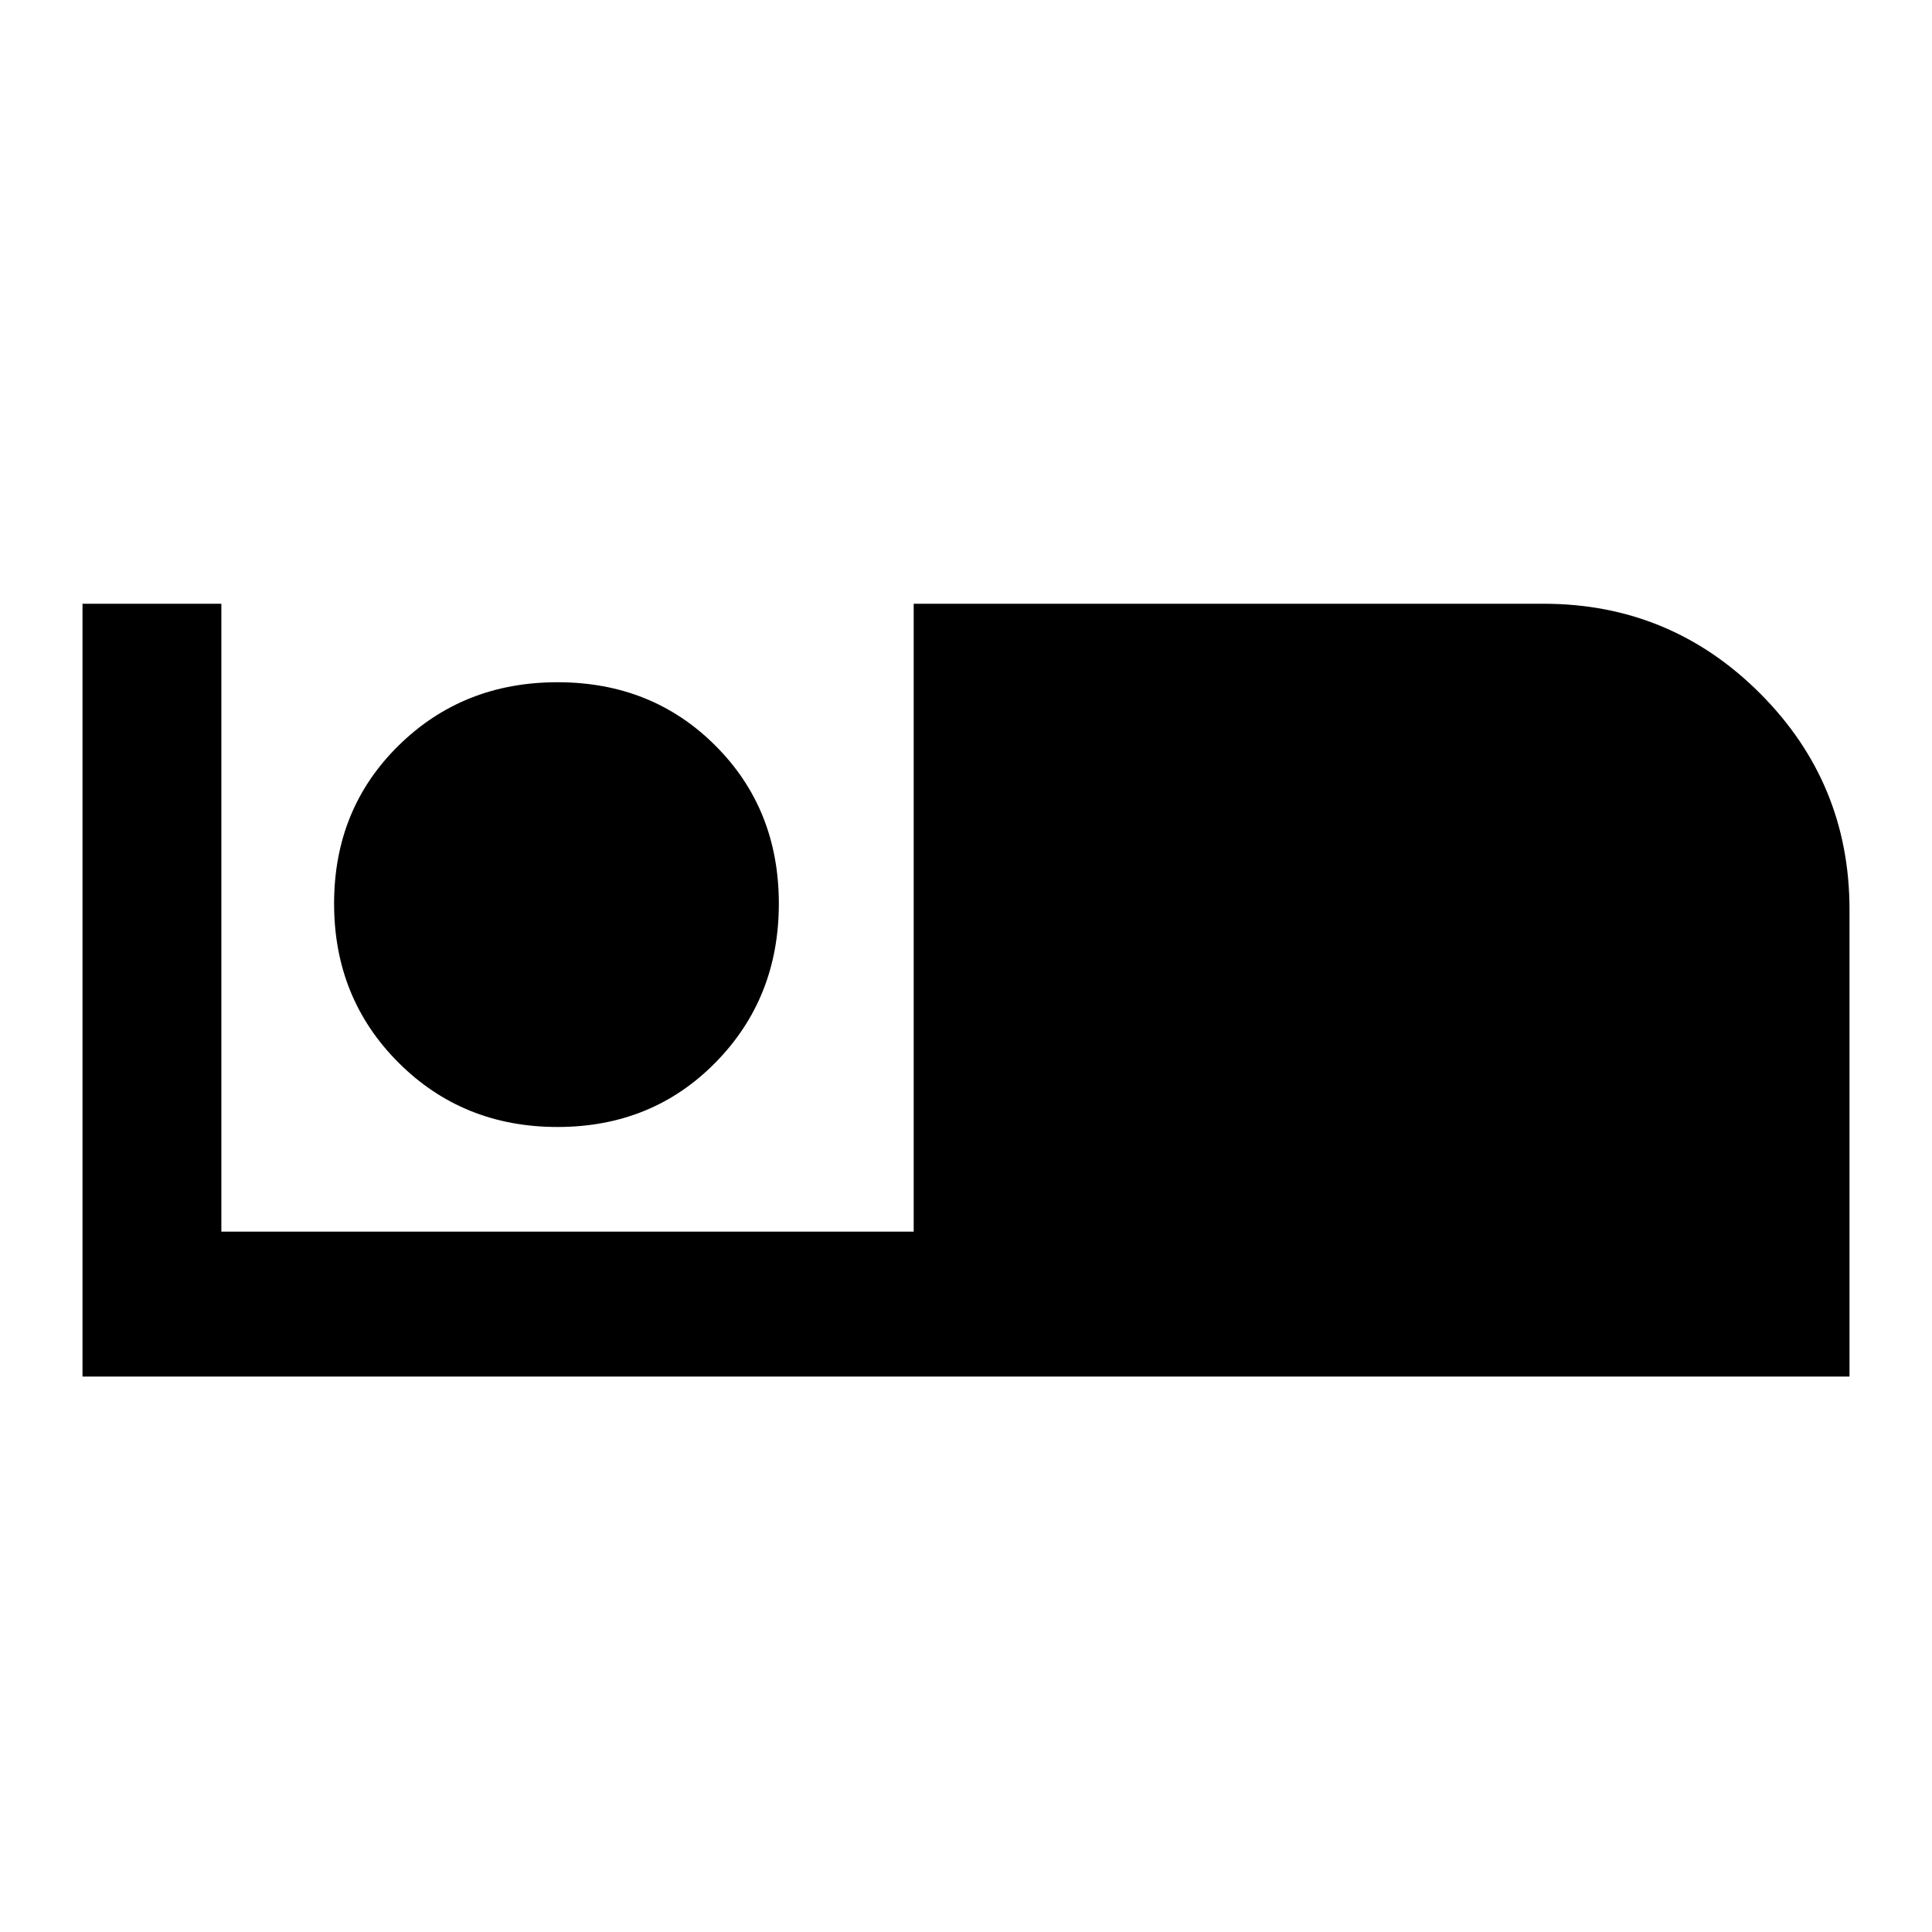 <svg xmlns="http://www.w3.org/2000/svg" height="40" width="40"><path d="M1.708 28.5V12.5H4.583V25.5H18.917V12.5H31.958Q34.583 12.5 36.438 14.354Q38.292 16.208 38.292 18.833V28.5ZM11.542 23.333Q9.583 23.333 8.25 22Q6.917 20.667 6.917 18.708Q6.917 16.75 8.25 15.438Q9.583 14.125 11.542 14.125Q13.5 14.125 14.812 15.438Q16.125 16.75 16.125 18.708Q16.125 20.667 14.812 22Q13.5 23.333 11.542 23.333Z"/></svg>